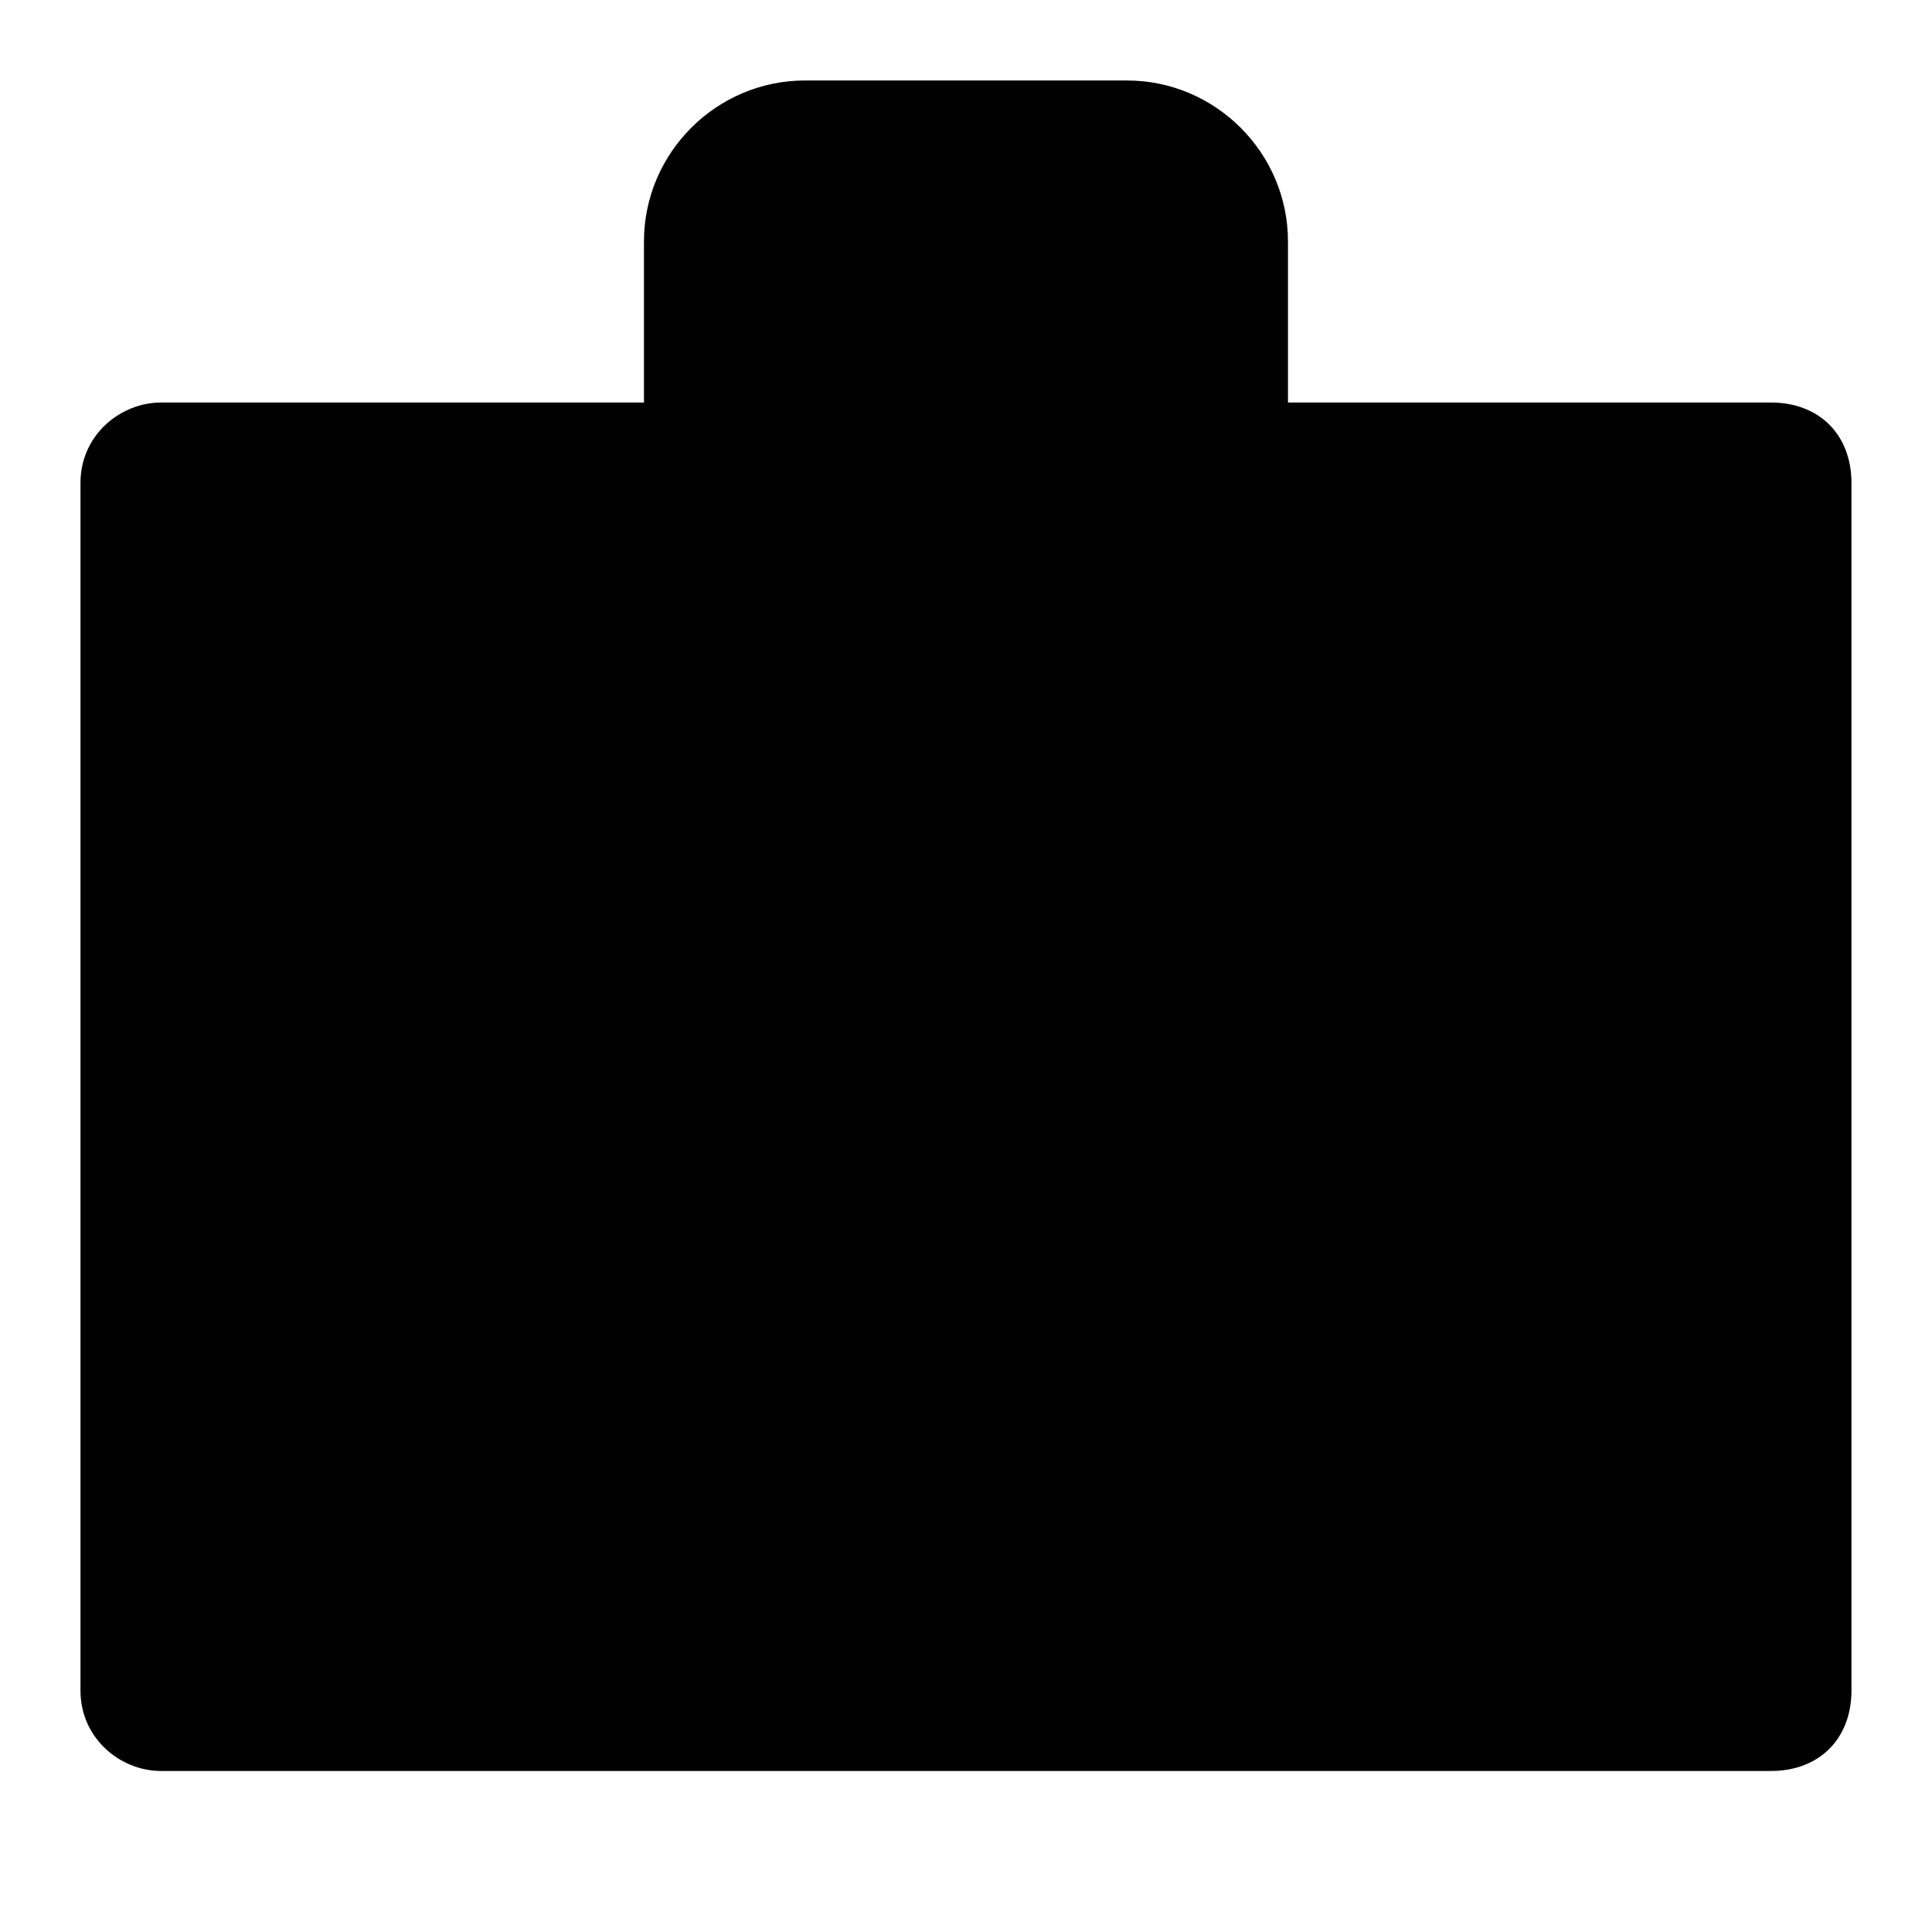 <svg width="32" height="32" xmlns="http://www.w3.org/2000/svg">
    <path d="M13.333 16h-12M30.666 16h-12M10.666 6.667V4c0-1.467 1.2-2.667 2.667-2.667h5.333c1.467 0 2.667 1.2 2.667 2.667v2.667M30.666 28c0 .8-.533 1.333-1.333 1.333H2.666C2 29.333 1.333 28.8 1.333 28V8c0-.8.667-1.333 1.333-1.333h26.667c.8 0 1.333.533 1.333 1.333v20Z" stroke-width="2.667" stroke-miterlimit="10" stroke-linecap="round" stroke-linejoin="round"/>
    <path d="M18.667 17.333C18.667 18.8 17.467 20 16 20c-.666 0-1.333-.267-1.867-.8-.533-.534-.8-1.2-.8-1.867v-2.666C13.334 13.2 14.534 12 16 12c.667 0 1.334.267 1.867.8.533.534.8 1.2.8 1.867v2.666Z" stroke-width="2.667" stroke-miterlimit="10" stroke-linecap="round" stroke-linejoin="round"/>
</svg>

